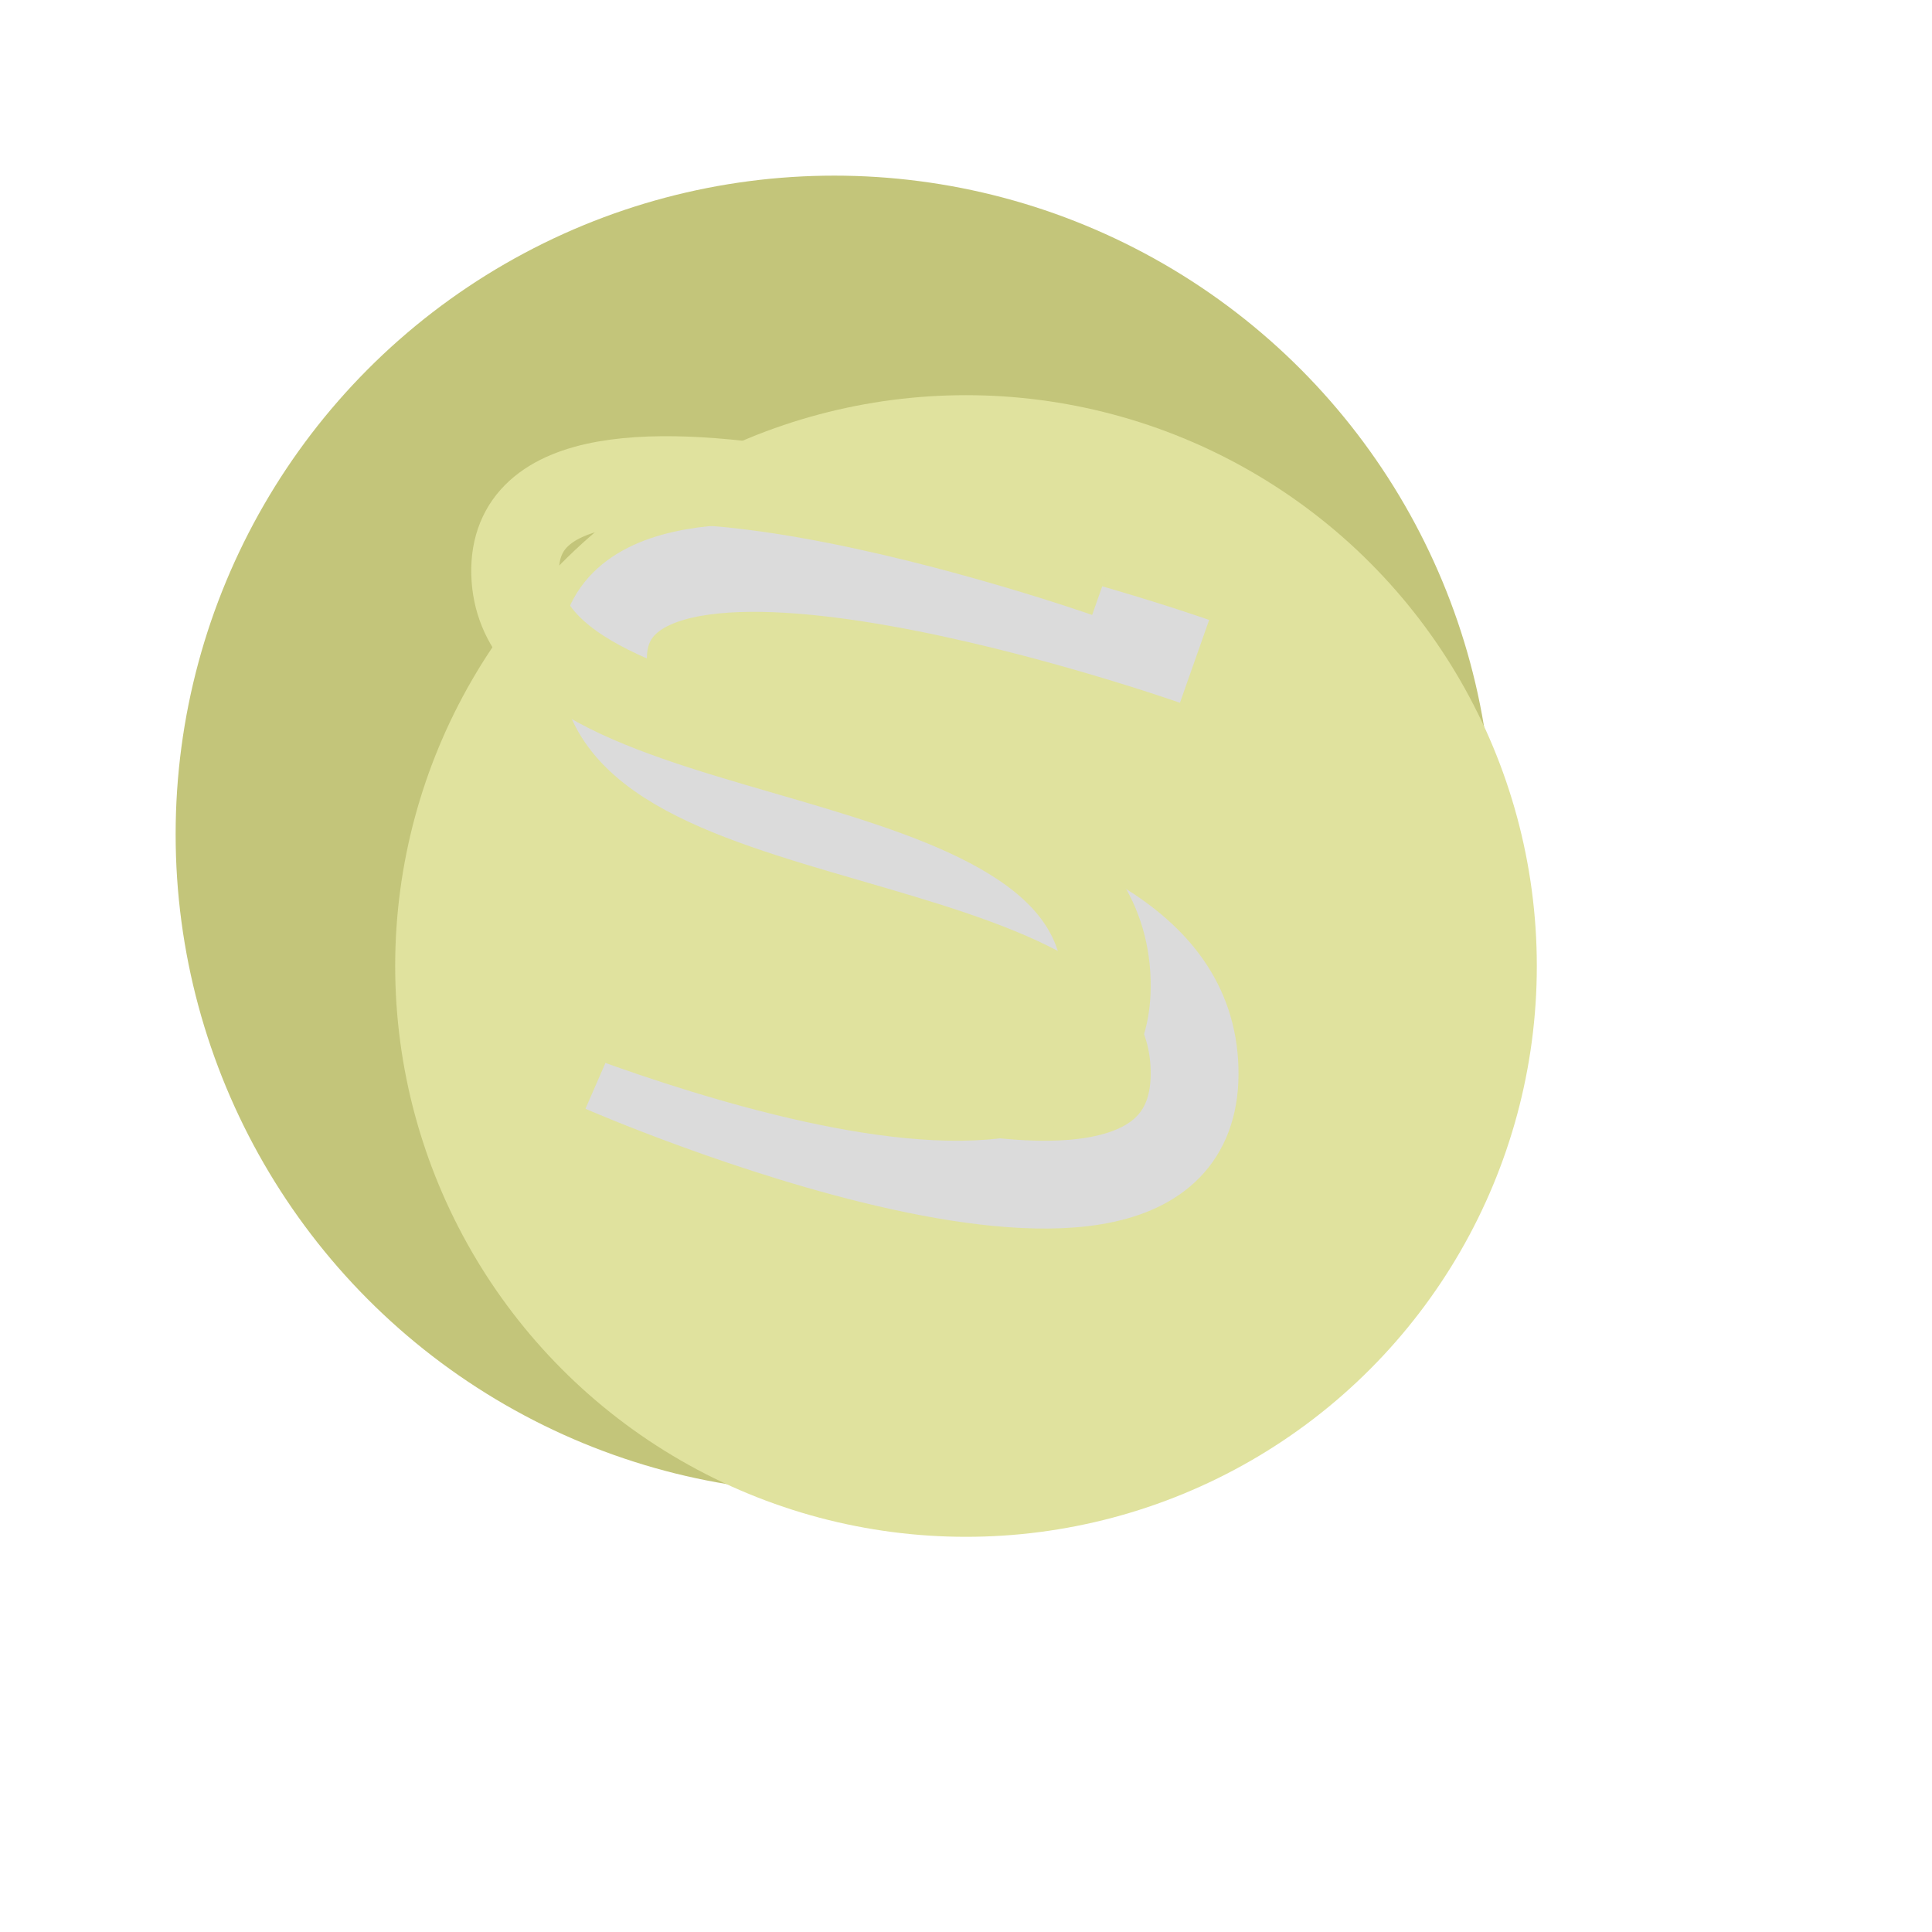 <svg xmlns="http://www.w3.org/2000/svg" xmlns:xlink="http://www.w3.org/1999/xlink" width="44" height="44" viewBox="0 0 44 44">
  <defs>
    <filter id="Ellipse_20" x="0" y="0" width="44" height="44" filterUnits="userSpaceOnUse">
      <feOffset dx="3" dy="3" input="SourceAlpha"/>
      <feGaussianBlur stdDeviation="3" result="blur"/>
      <feFlood flood-opacity="0.09"/>
      <feComposite operator="in" in2="blur"/>
      <feComposite in="SourceGraphic"/>
    </filter>
    <filter id="Path_5" x="9.737" y="8.939" width="21.475" height="22.046" filterUnits="userSpaceOnUse">
      <feOffset dx="1" dy="1" input="SourceAlpha"/>
      <feGaussianBlur stdDeviation="1" result="blur-2"/>
      <feFlood flood-color="#5b5d23" flood-opacity="0.8"/>
      <feComposite operator="in" in2="blur-2"/>
      <feComposite in="SourceGraphic"/>
    </filter>
    <filter id="Path_6" x="7.737" y="6.938" width="21.475" height="22.046" filterUnits="userSpaceOnUse">
      <feOffset dx="-1" dy="-1" input="SourceAlpha"/>
      <feGaussianBlur stdDeviation="1" result="blur-3"/>
      <feFlood flood-color="#feffcd"/>
      <feComposite operator="in" in2="blur-3"/>
      <feComposite in="SourceGraphic"/>
    </filter>
  </defs>
  <g id="SPGOLD" transform="translate(-1582 -26)">
    <circle id="Ellipse_21" data-name="Ellipse 21" cx="15" cy="15" r="15" transform="translate(1586 30)" fill="#c3c57a"/>
    <g transform="matrix(1, 0, 0, 1, 1582, 26)" filter="url(#Ellipse_20)">
      <circle id="Ellipse_20-2" data-name="Ellipse 20" cx="13" cy="13" r="13" transform="translate(6 6)" fill="#e0e29e"/>
    </g>
    <g transform="matrix(1, 0, 0, 1, 1582, 26)" filter="url(#Path_5)">
      <path id="Path_5-2" data-name="Path 5" d="M6705.965,1659.852s-13.594-4.788-13.472,0,13.3,3.322,13.472,9.273-13.472,0-13.472,0" transform="translate(-6679.76 -1645.79)" fill="none" stroke="#dbdbdb" stroke-width="2"/>
    </g>
    <g transform="matrix(1, 0, 0, 1, 1582, 26)" filter="url(#Path_6)">
      <path id="Path_6-2" data-name="Path 6" d="M6705.965,1659.852s-13.594-4.788-13.472,0,13.3,3.322,13.472,9.273-13.472,0-13.472,0" transform="translate(-6679.76 -1645.79)" fill="none" stroke="#e0e29e" stroke-width="2"/>
    </g>
  </g>
</svg>
